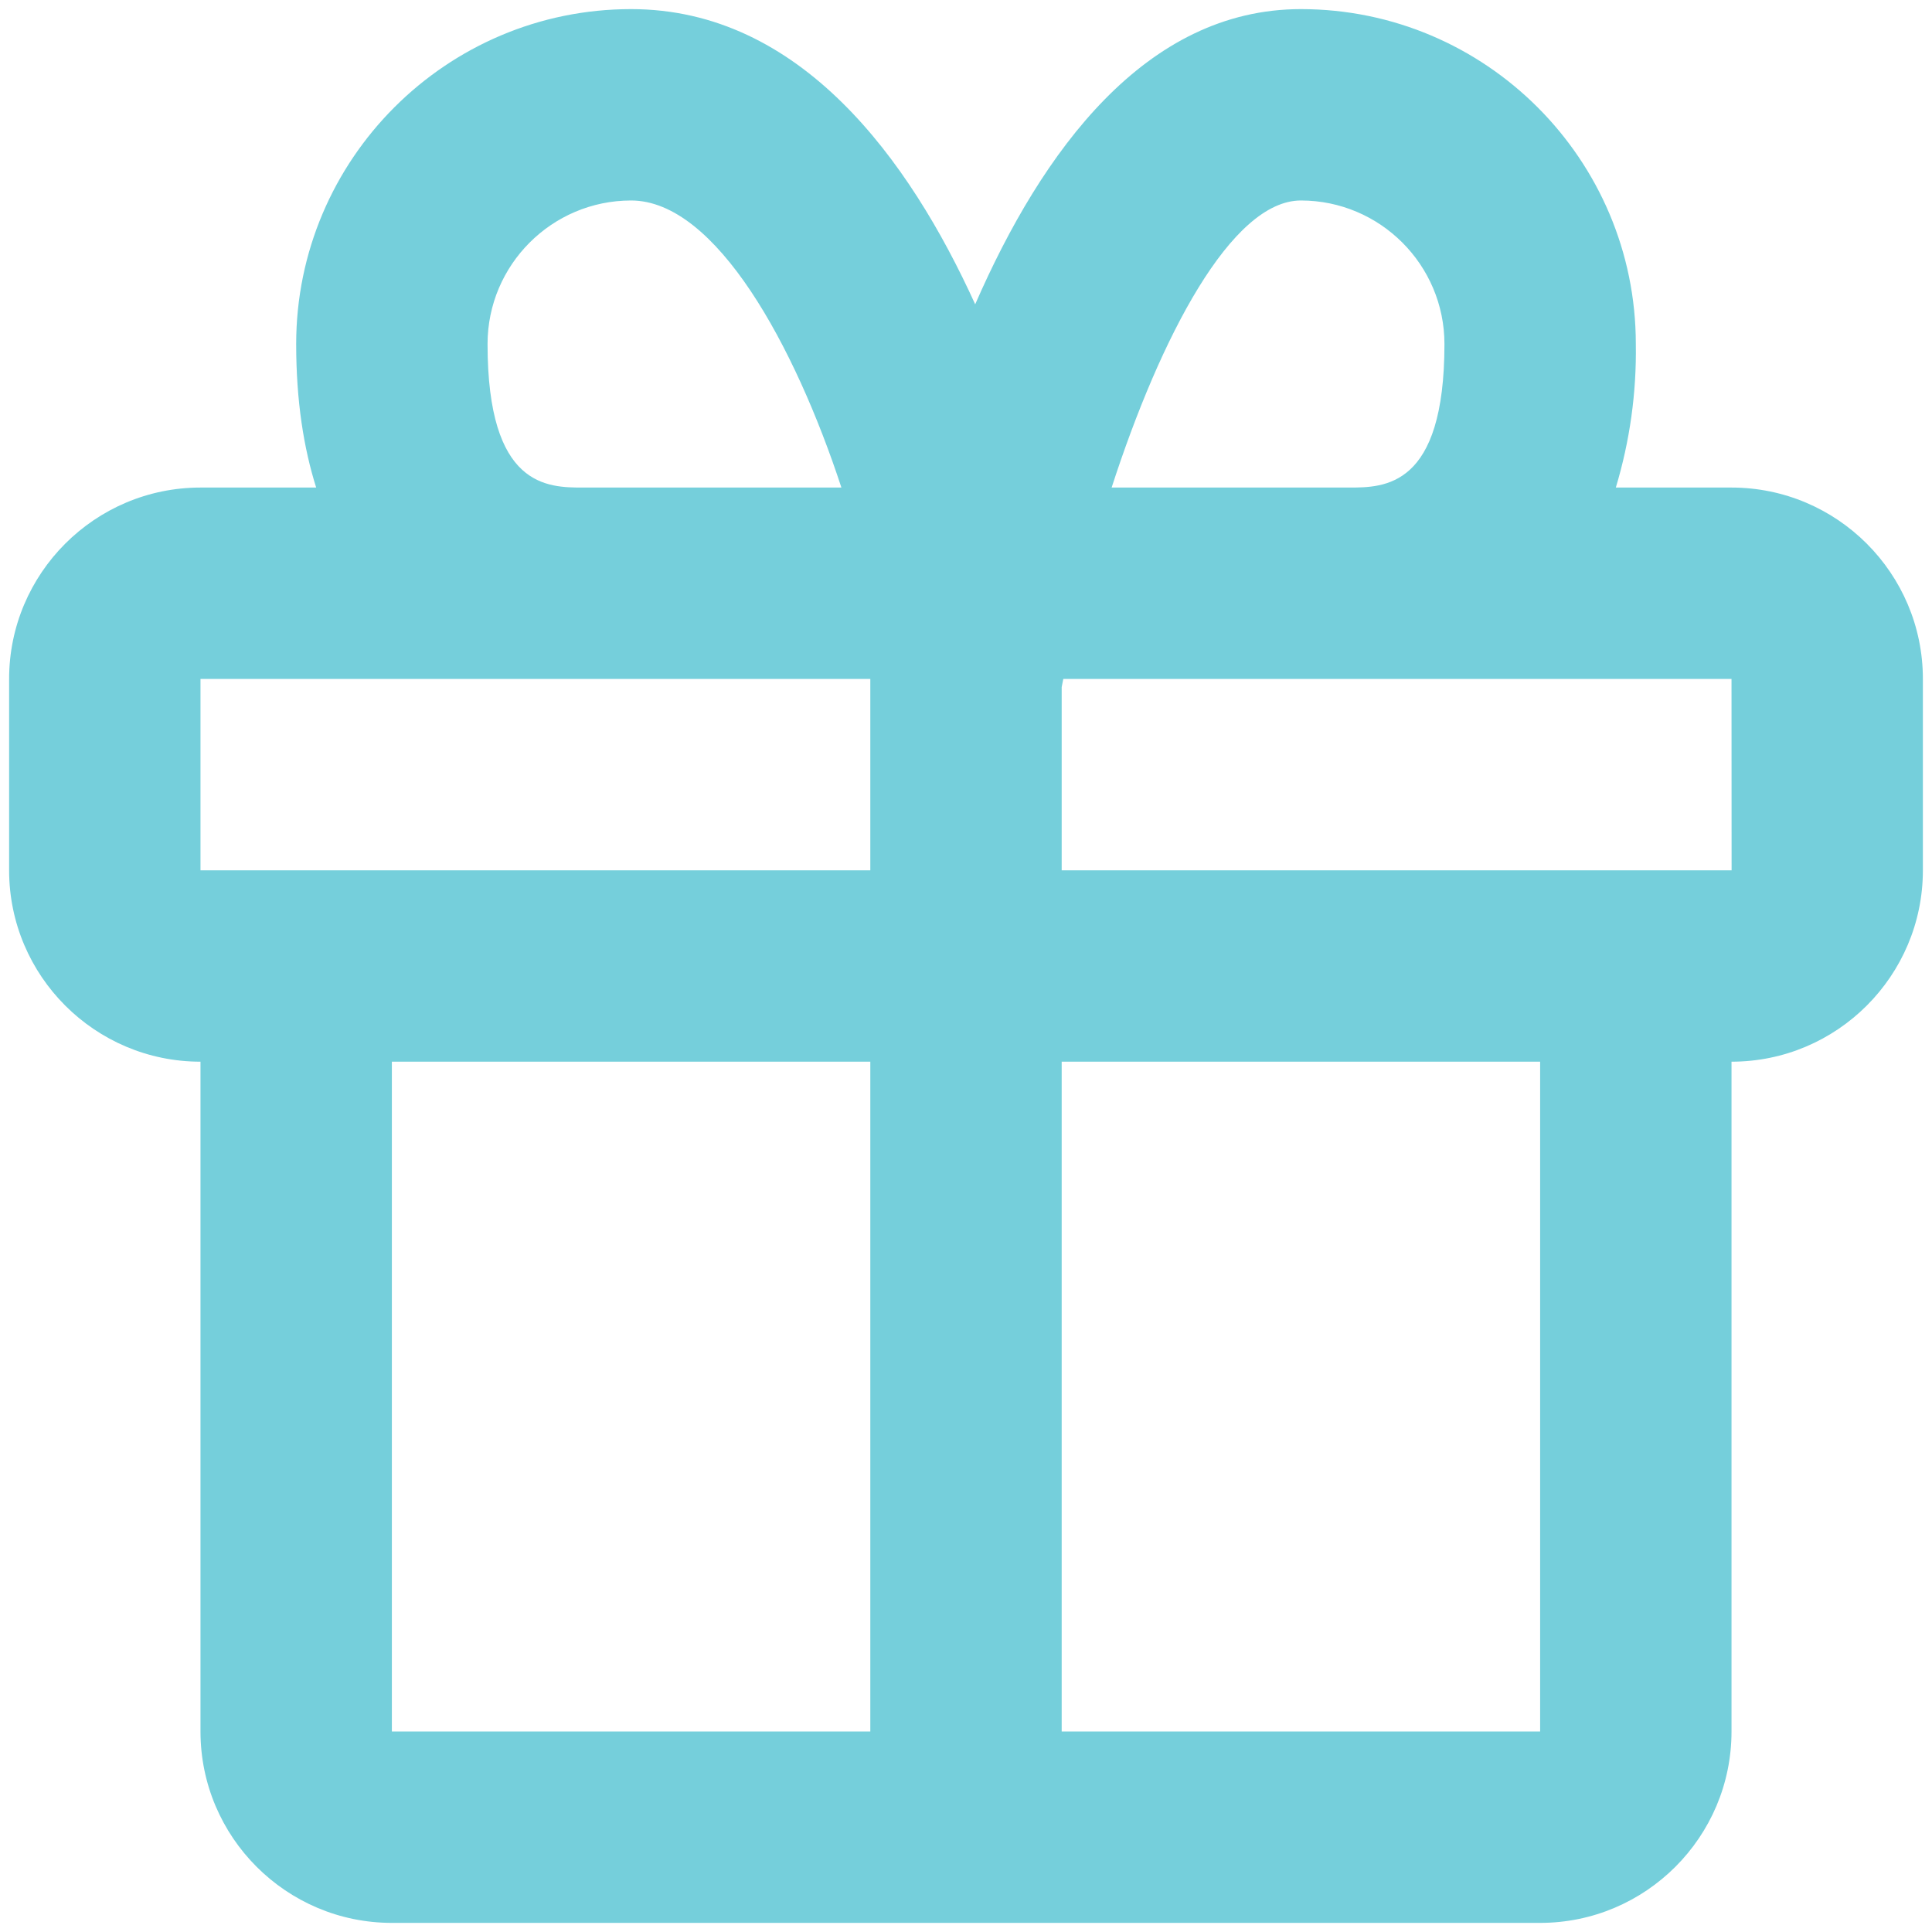 <svg width="106" height="106" viewBox="0 0 106 106" fill="none" xmlns="http://www.w3.org/2000/svg">
<path d="M95 26.75H88.653C89.423 24.197 89.793 21.541 89.75 18.875C89.75 8.742 81.507 0.5 71.375 0.5C62.859 0.5 57.174 8.28 53.504 16.696C49.887 8.742 43.912 0.5 34.625 0.5C24.492 0.5 16.25 8.742 16.25 18.875C16.25 22.004 16.665 24.592 17.347 26.75H11C5.209 26.75 0.5 31.459 0.5 37.25V47.75C0.5 53.541 5.209 58.25 11 58.25V95C11 100.791 15.709 105.5 21.5 105.5H84.5C90.291 105.5 95 100.791 95 95V58.25C100.791 58.25 105.5 53.541 105.5 47.75V37.25C105.5 31.459 100.791 26.75 95 26.75ZM71.375 11C75.717 11 79.25 14.533 79.25 18.875C79.25 26.75 75.963 26.75 74 26.75H60.99C63.673 18.476 67.569 11 71.375 11ZM26.75 18.875C26.75 14.533 30.283 11 34.625 11C39.287 11 43.623 19.006 46.164 26.75H32C30.037 26.75 26.75 26.75 26.75 18.875ZM11 37.25H47.75V47.75H11V37.25ZM21.5 95V58.25H47.75V95H21.5ZM84.5 95H58.25V58.25H84.5V95ZM58.25 47.75V37.696L58.339 37.25H95L95.005 47.75H58.25Z" fill="#75CFDB"/>
</svg>
